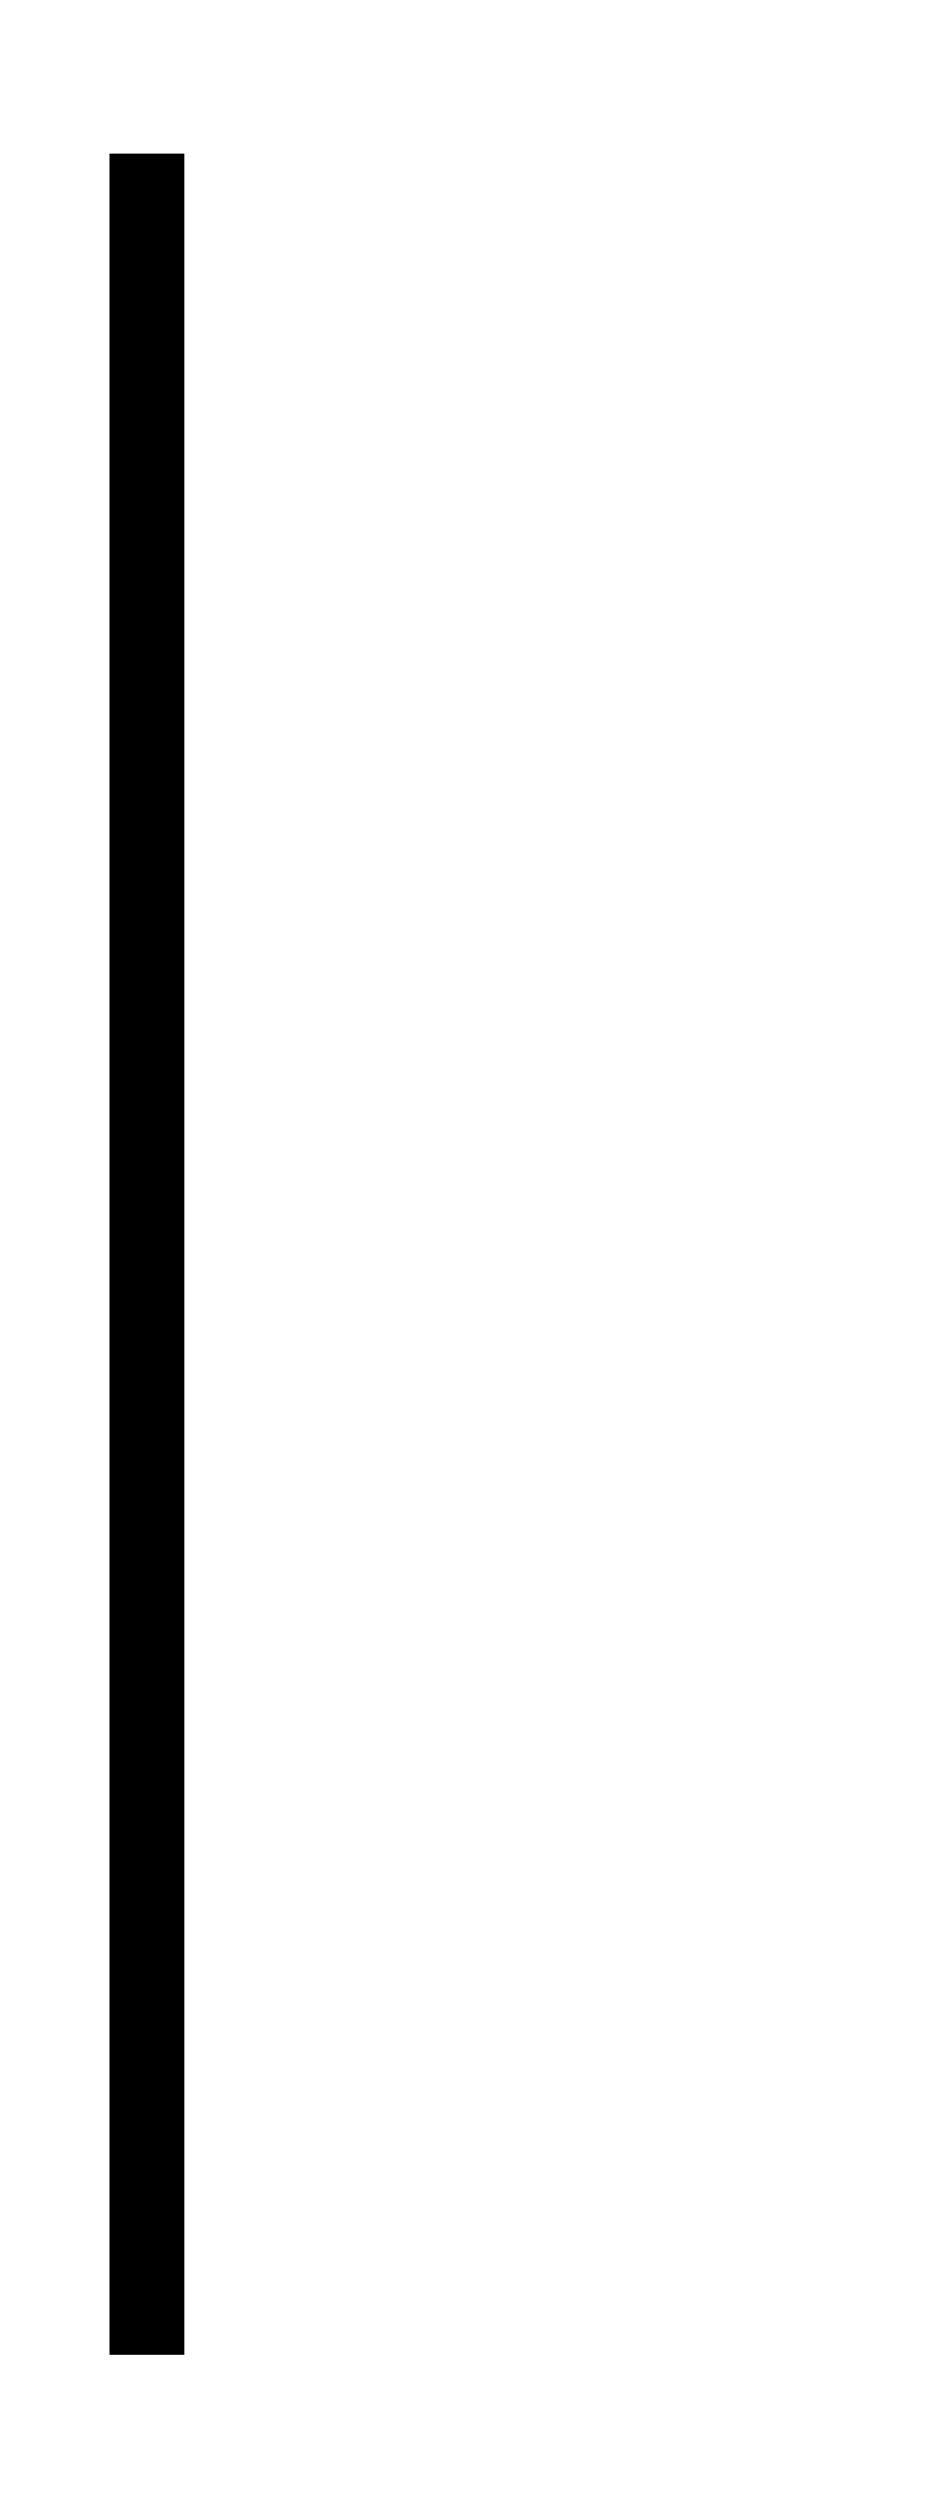 <?xml version="1.0" encoding="UTF-8" standalone="no"?>
<svg
   xmlns:dc="http://purl.org/dc/elements/1.1/"
   xmlns:cc="http://creativecommons.org/ns#"
   xmlns:rdf="http://www.w3.org/1999/02/22-rdf-syntax-ns#"
   xmlns:svg="http://www.w3.org/2000/svg"
   xmlns="http://www.w3.org/2000/svg"
   width="15"
   height="40"
   viewBox="0 0 15 40"
   id="svg3528"
   version="1.1">
  <defs
     id="defs3530" />
  <g
     id="layer1"
     transform="translate(0,-1012.362)">
    <path
       style="font-style:normal;font-weight:normal;font-size:12.5px;font-family:Arial;fill:#000000;stroke:none;stroke-width:0.3;stroke-dasharray:none"
       font-size="10pt"
       font-weight="normal"
       font-style="normal"
       x="560"
       y="61.5"
       width="1"
       height="118"
       d="m 2.068,1036.636 m 3.344,-14.492 c 0.029,-0.014 0.073,-0.014 0.116,-0.014 0.102,0 0.189,0.07 0.305,0.253 1.032,1.518 1.57,3.261 1.57,4.948 0,0.295 0,0.576 -0.044,0.843 -0.174,1.602 -0.872,3.064 -1.919,4.006 -1.12,1.012 -1.876,1.827 -2.544,2.769 -0.378,0.506 -0.742,1.125 -0.843,1.434 -0.044,0.098 -0.16,0.197 -0.262,0.197 l -0.029,0 0,-2.179 0,-2.193 0.073,0 c 0.378,0 1.134,-0.127 1.628,-0.281 1.905,-0.633 3.184,-2.699 3.184,-5.06 0,-0.197 -0.015,-0.408 -0.029,-0.605 -0.131,-1.223 -0.582,-2.502 -1.294,-3.556 -0.073,-0.113 -0.116,-0.225 -0.116,-0.309 0,-0.112 0.058,-0.211 0.204,-0.253"
       id="path100" />
    <path
       style="font-style:normal;font-weight:normal;font-size:12.5px;font-family:Arial;fill:#000000;stroke:none;stroke-width:0.3;stroke-dasharray:none"
       font-size="10pt"
       font-weight="normal"
       font-style="normal"
       x="560"
       y="61.5"
       width="1"
       height="118"
       d="m 9.934,1027.696 c 0.056,-0.022 0.14,-0.022 0.225,-0.022 0.197,0 0.365,0.109 0.59,0.392 1.994,2.349 3.033,5.046 3.033,7.656 0,0.457 0,0.892 -0.084,1.305 -0.337,2.48 -1.685,4.742 -3.707,6.199 -2.162,1.566 -3.622,2.828 -4.914,4.285 -0.73,0.783 -1.432,1.74 -1.629,2.219 -0.084,0.152 -0.309,0.304 -0.505,0.304 l -0.056,0 0,-3.371 0,-3.393 0.14,0 c 0.73,0 2.19,-0.196 3.145,-0.435 3.678,-0.979 6.15,-4.176 6.15,-7.83 0,-0.304 -0.028,-0.631 -0.056,-0.935 -0.253,-1.892 -1.123,-3.872 -2.499,-5.503 -0.14,-0.174 -0.269,-0.259 -0.269,-0.389 0,-0.174 0.157,-0.416 0.438,-0.481"
       id="path100-2" />
    <path
       style="font-style:normal;font-weight:normal;font-size:12.5px;font-family:Arial;fill:#000000;stroke:none;stroke-width:0.3;stroke-dasharray:none"
       font-size="10pt"
       font-weight="normal"
       font-style="normal"
       x="560"
       y="61.5"
       width="1"
       height="118"
       d="m 2.314,1040.669 m 4.53,-17.032 c 0.039,-0.016 0.098,-0.016 0.158,-0.016 0.138,0 0.256,0.082 0.414,0.297 1.398,1.784 2.127,3.833 2.127,5.815 0,0.347 0,0.677 -0.059,0.991 -0.236,1.883 -1.182,3.602 -2.6,4.708 -1.517,1.19 -2.541,2.147 -3.447,3.254 -0.512,0.595 -1.005,1.322 -1.142,1.685 -0.059,0.115 -0.217,0.231 -0.355,0.231 l -0.039,0 0,-2.561 0,-2.577 0.098,0 c 0.512,0 1.536,-0.149 2.206,-0.331 2.58,-0.743 4.314,-3.172 4.314,-5.947 0,-0.231 -0.02,-0.479 -0.039,-0.71 -0.177,-1.437 -0.788,-2.941 -1.753,-4.18 -0.098,-0.132 -0.158,-0.264 -0.158,-0.363 0,-0.132 0.079,-0.248 0.276,-0.297"
       id="path100-2-7" />
    <path
       style="font-style:normal;font-weight:normal;font-size:12.5px;font-family:Arial;fill:#000000;stroke:none;stroke-width:0.3;stroke-dasharray:none"
       font-size="10pt"
       font-weight="normal"
       font-style="normal"
       x="560"
       y="61.5"
       width="1"
       height="118"
       d="m 3.315,1045.252 m 5.245,-19.396 c 0.046,-0.019 0.114,-0.019 0.182,-0.019 0.16,0 0.296,0.094 0.479,0.339 1.619,2.032 2.463,4.364 2.463,6.622 0,0.395 0,0.771 -0.068,1.129 -0.274,2.145 -1.368,4.101 -3.01,5.362 -1.756,1.355 -2.942,2.446 -3.991,3.706 -0.593,0.677 -1.163,1.505 -1.323,1.919 -0.068,0.132 -0.251,0.263 -0.41,0.263 l -0.046,0 0,-2.916 0,-2.935 0.114,0 c 0.593,0 1.779,-0.169 2.554,-0.376 2.987,-0.847 4.994,-3.612 4.994,-6.773 0,-0.263 -0.023,-0.545 -0.046,-0.809 -0.205,-1.637 -0.912,-3.349 -2.03,-4.76 -0.114,-0.15 -0.182,-0.301 -0.182,-0.414 0,-0.15 0.091,-0.282 0.319,-0.339"
       id="path100-2-7-8" />
    <path
       id="rect4139"
       d="m 1.753,1014.82 1.198,0 0,35.221 -1.198,0 z"
       style="opacity:1;fill:#000000;fill-opacity:1;stroke:none;stroke-width:1;stroke-miterlimit:4;stroke-dasharray:none;stroke-dashoffset:0;stroke-opacity:1" />
  </g>
</svg>
